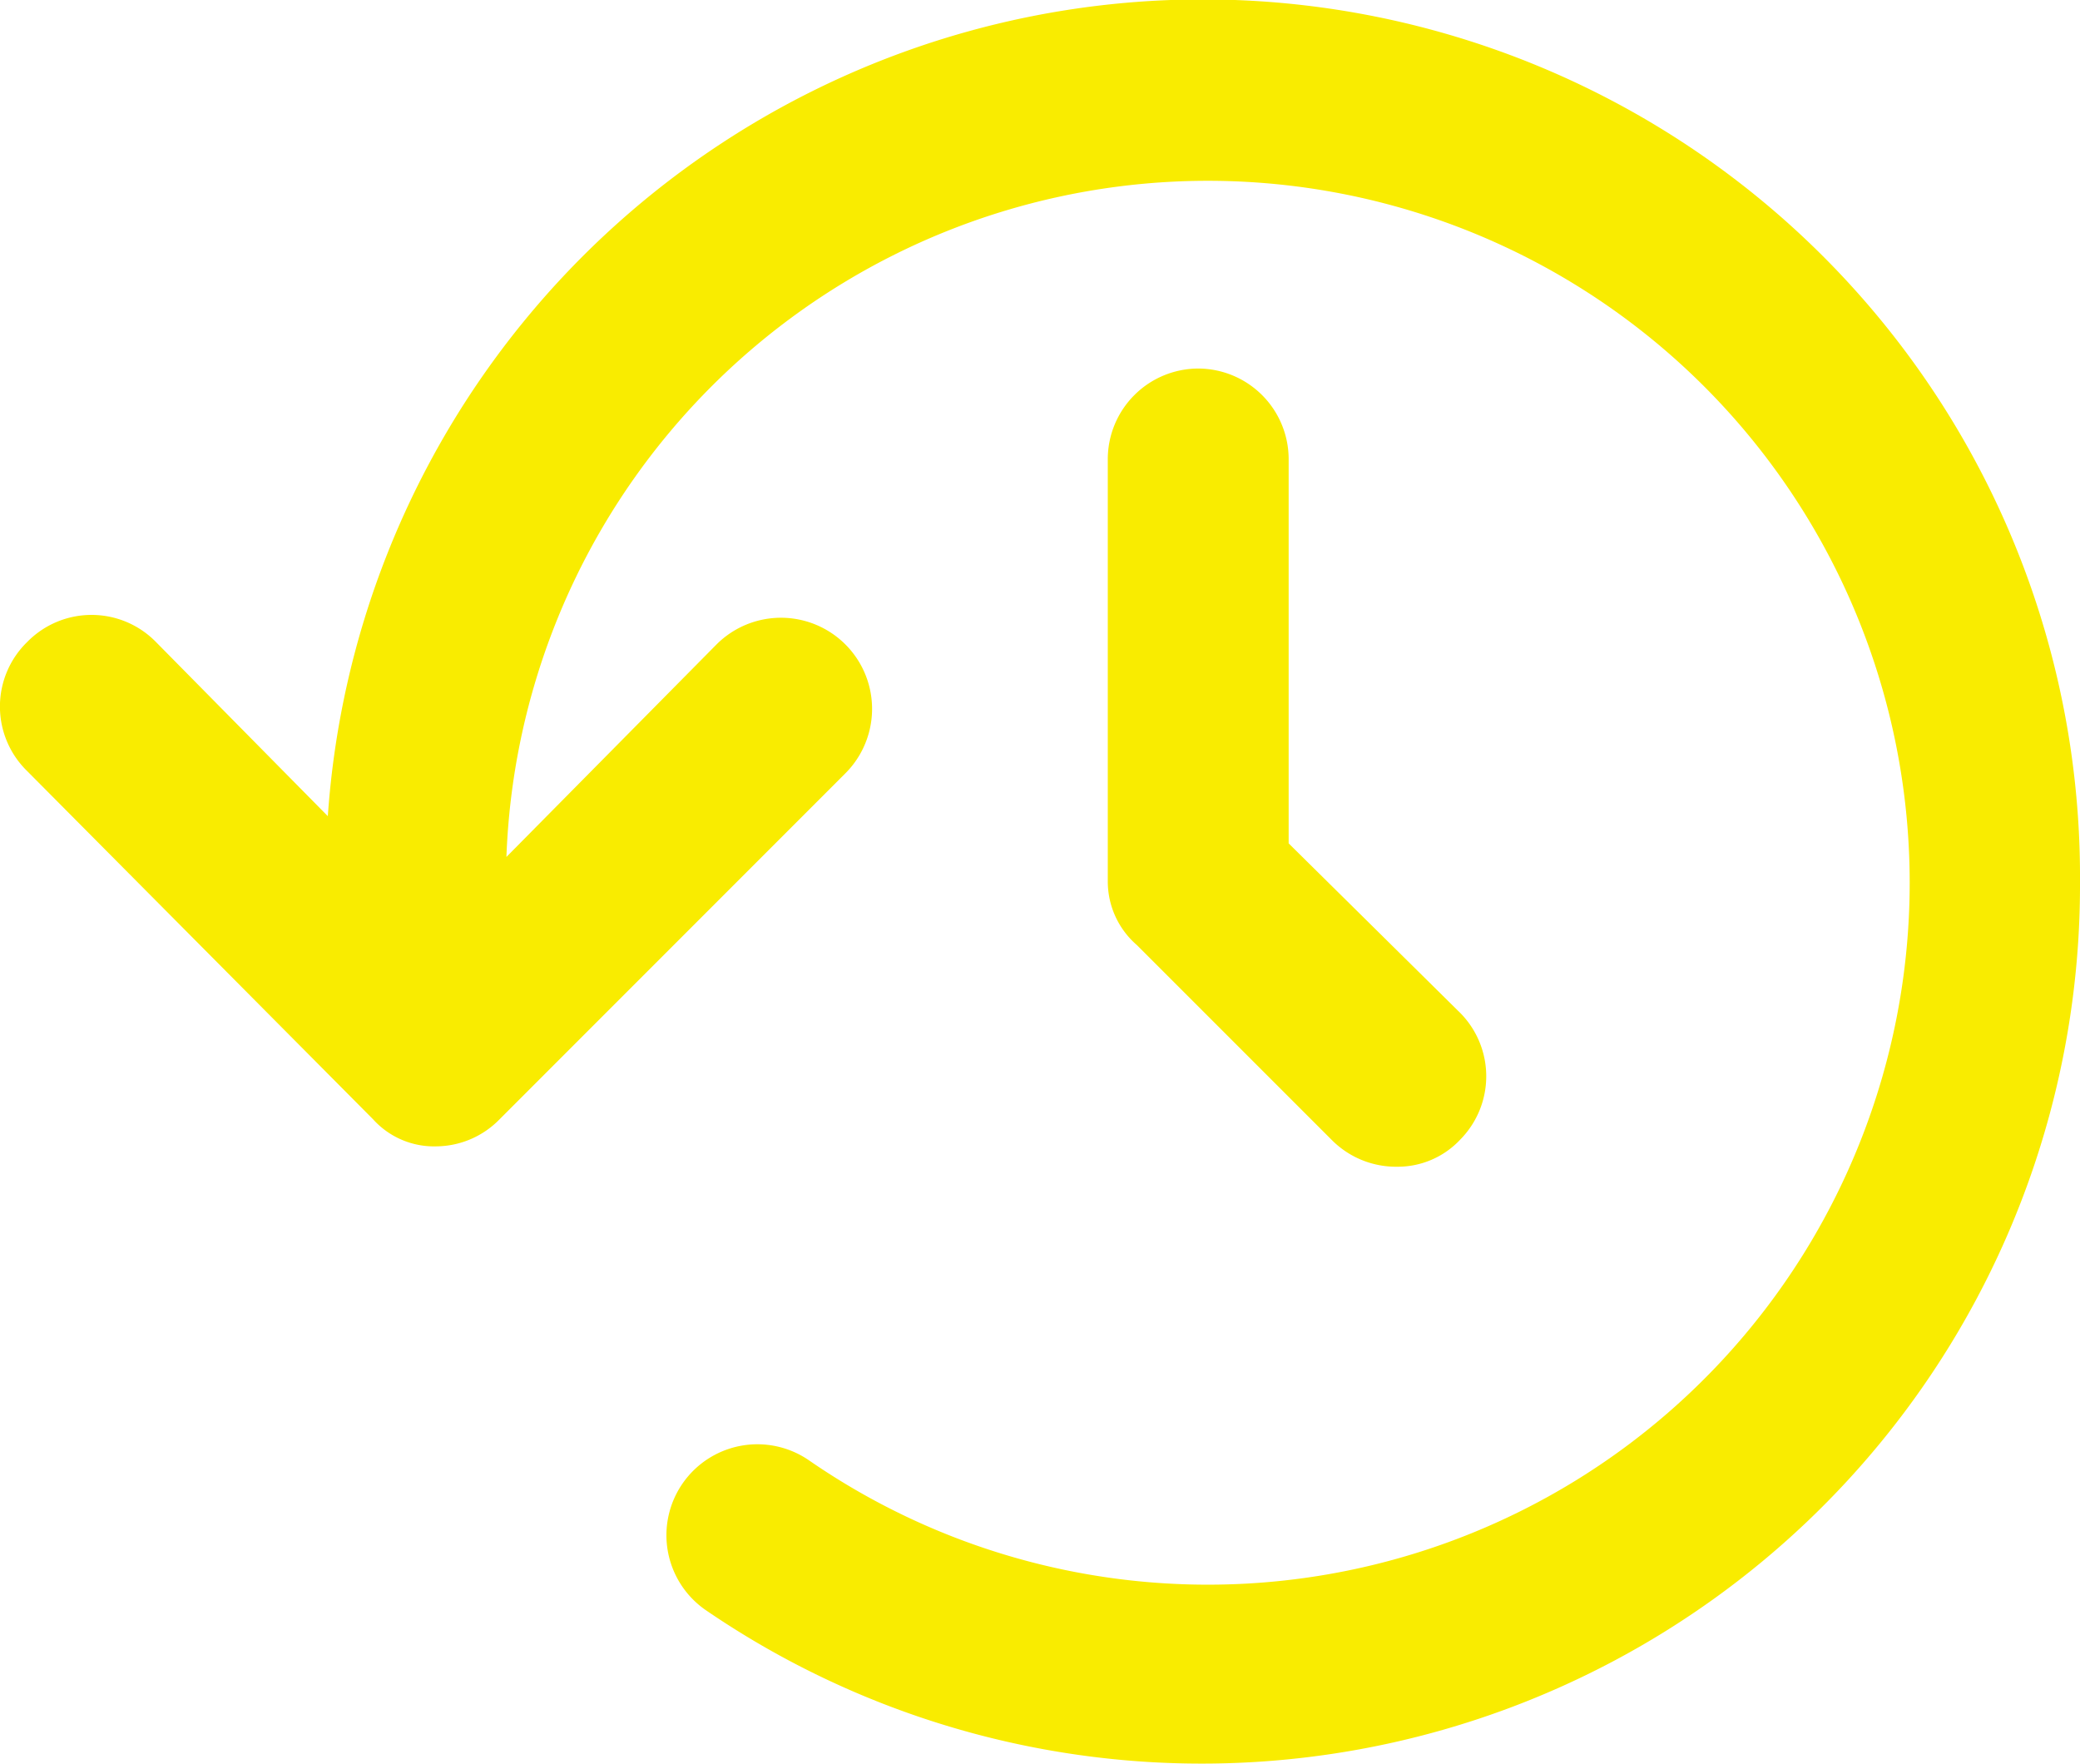 <svg xmlns="http://www.w3.org/2000/svg" width="35.639" height="30.215" viewBox="0 0 35.639 30.215">
  <path id="Path_10394" data-name="Path 10394" d="M35.639,22.108A15.048,15.048,0,0,1,12.086,34.581a1.558,1.558,0,1,1,1.782-2.557A12.026,12.026,0,1,0,8.677,21.682l3.6-3.641a1.561,1.561,0,1,1,2.208,2.208L8.561,26.175a1.53,1.53,0,0,1-1.085.465,1.407,1.407,0,0,1-1.085-.465L.465,20.21A1.543,1.543,0,0,1,.465,18a1.543,1.543,0,0,1,2.208,0l2.944,2.983a15.029,15.029,0,0,1,30.022,1.123ZM20.531,13.314a1.554,1.554,0,0,0-1.55,1.55v7.244a1.441,1.441,0,0,0,.5,1.085l3.331,3.331a1.551,1.551,0,0,0,1.123.465,1.466,1.466,0,0,0,1.085-.465,1.544,1.544,0,0,0-.039-2.208L22.08,21.449V14.864A1.554,1.554,0,0,0,20.531,13.314Z" transform="translate(0 -7)" fill="#f9ec00"/>
</svg>
